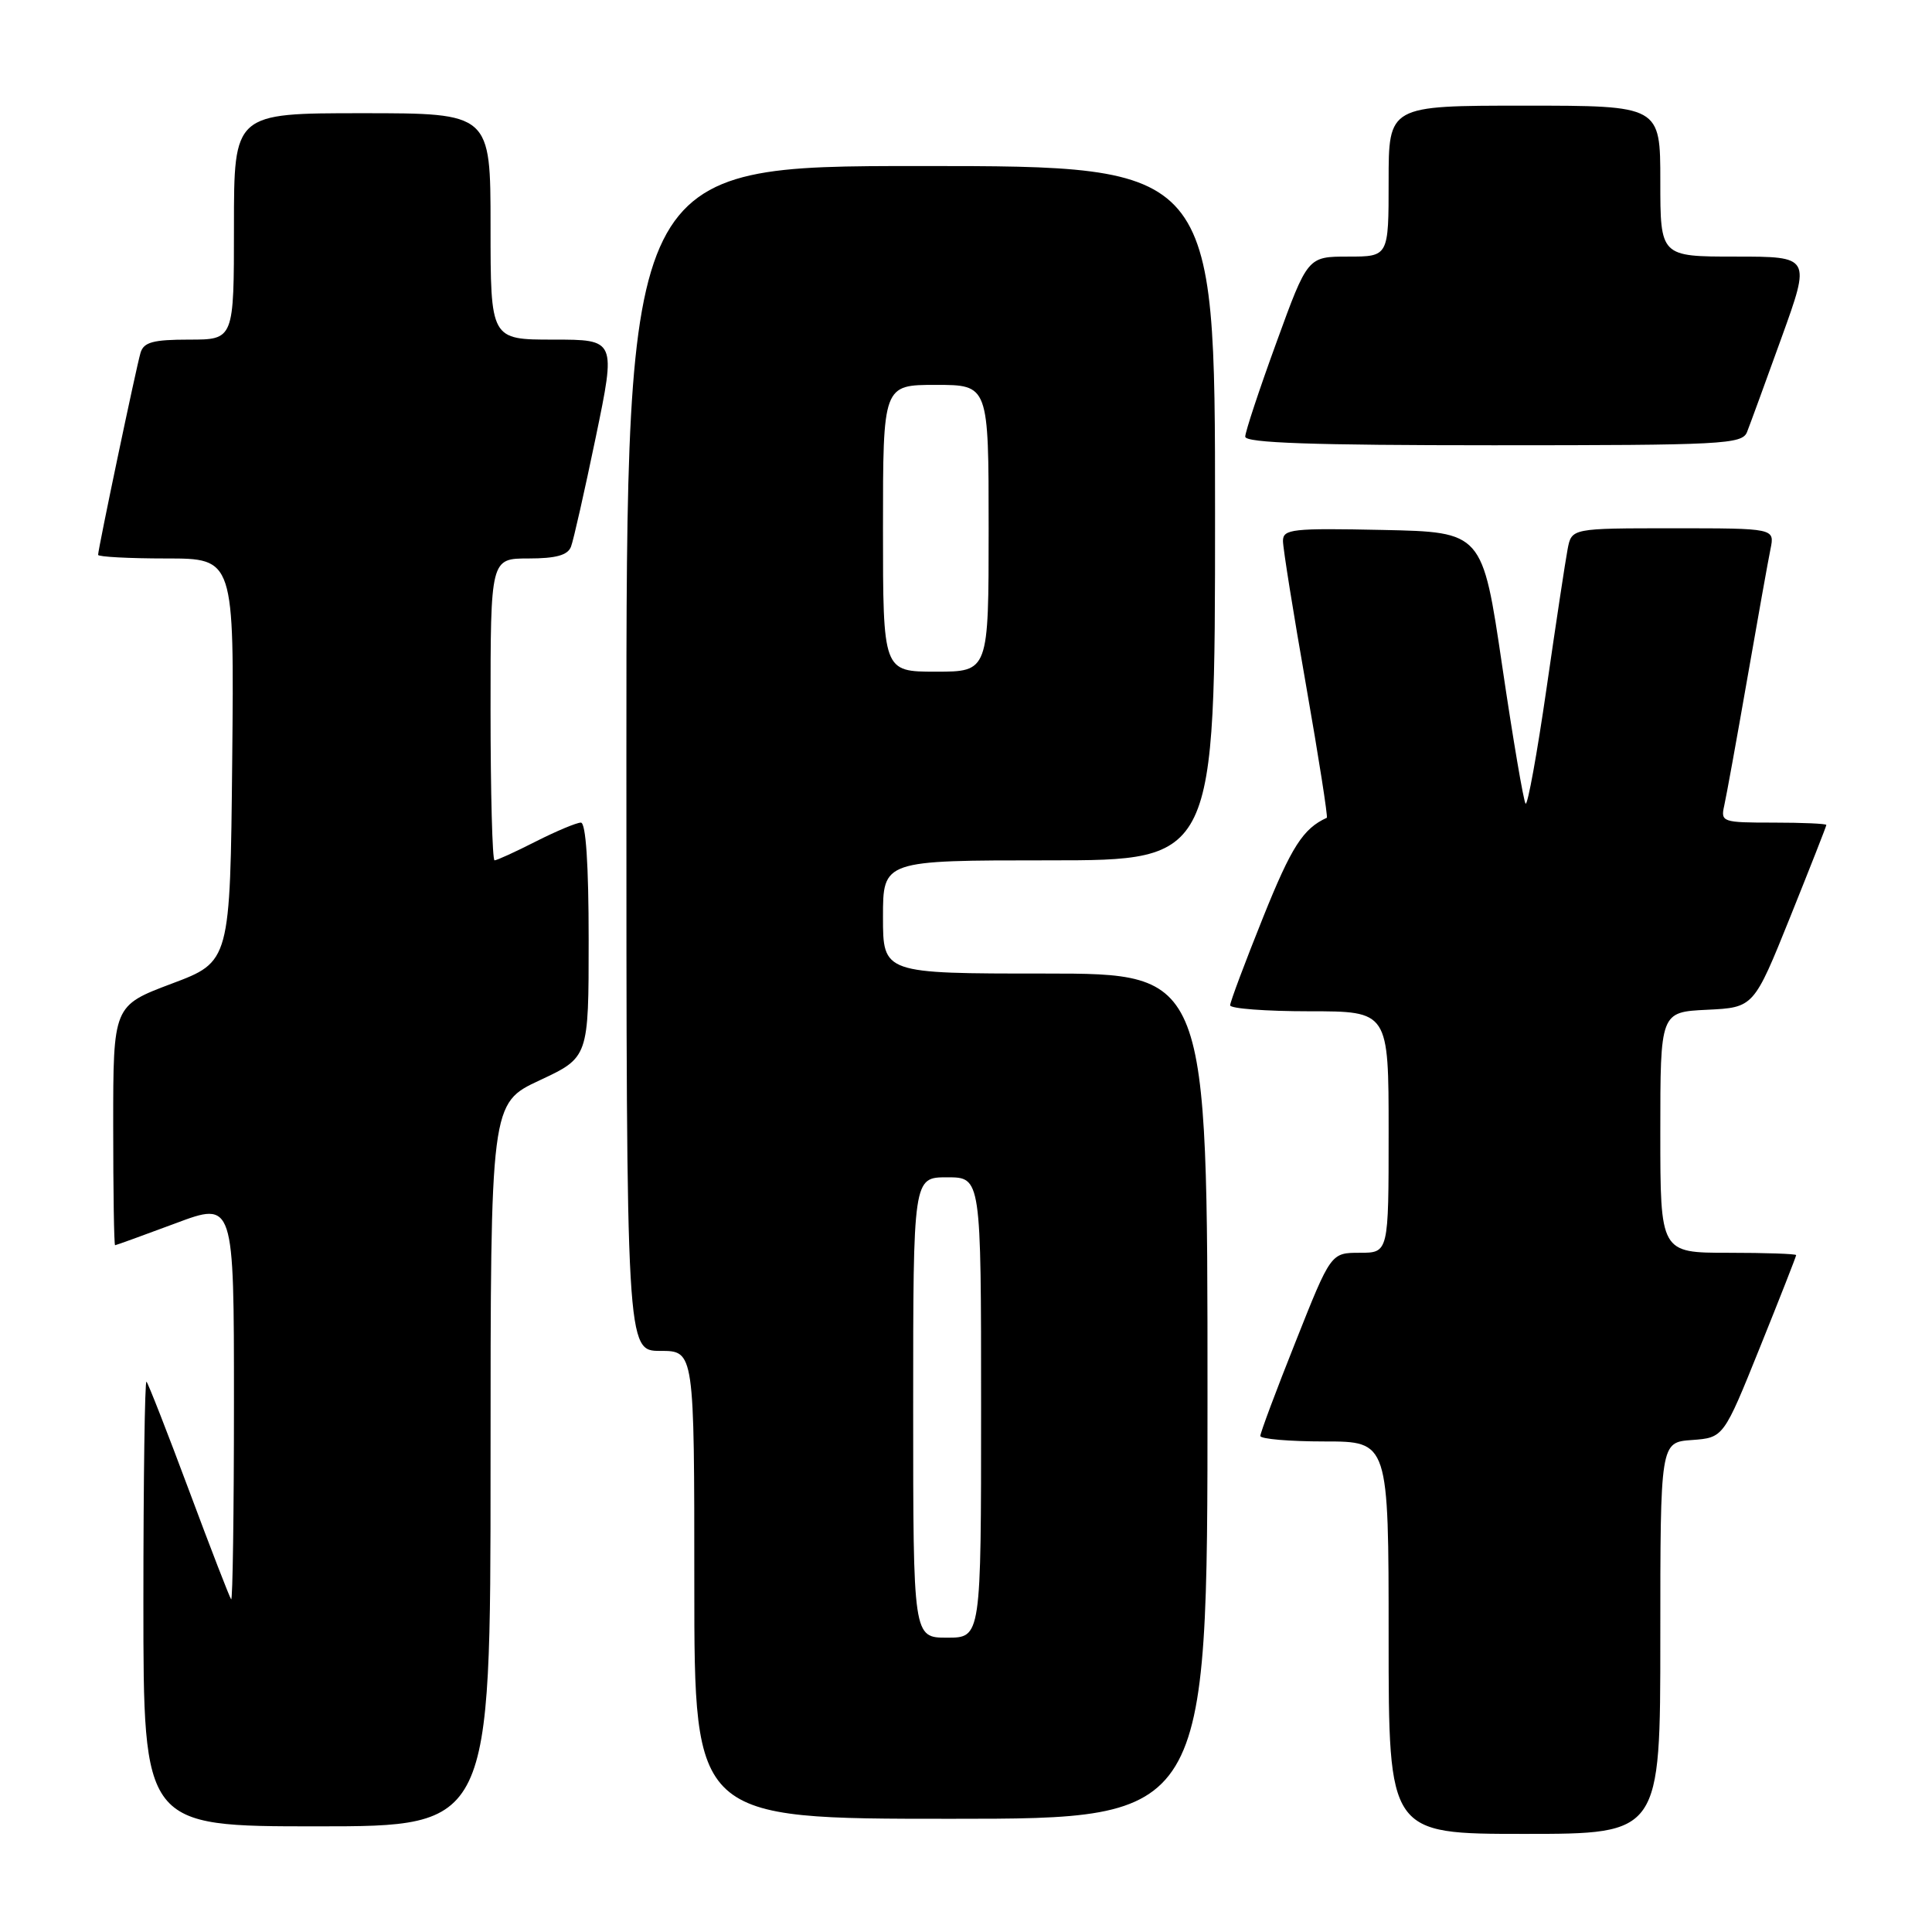 <?xml version="1.0" encoding="UTF-8" standalone="no"?>
<!DOCTYPE svg PUBLIC "-//W3C//DTD SVG 1.1//EN" "http://www.w3.org/Graphics/SVG/1.1/DTD/svg11.dtd" >
<svg xmlns="http://www.w3.org/2000/svg" xmlns:xlink="http://www.w3.org/1999/xlink" version="1.1" viewBox="0 0 256 256">
 <g >
 <path fill="currentColor"
d=" M 220.00 217.06 C 220.00 191.11 220.00 191.11 224.19 190.81 C 228.38 190.50 228.38 190.50 233.19 178.56 C 235.84 171.99 238.00 166.48 238.00 166.31 C 238.00 166.14 233.95 166.00 229.00 166.00 C 220.00 166.00 220.00 166.00 220.00 150.05 C 220.00 134.10 220.00 134.10 226.19 133.80 C 232.38 133.50 232.38 133.50 237.19 121.56 C 239.83 114.99 242.00 109.48 242.00 109.31 C 242.00 109.14 238.84 109.00 234.98 109.00 C 228.22 109.00 227.98 108.92 228.47 106.75 C 228.75 105.51 230.12 97.97 231.51 90.00 C 232.90 82.03 234.29 74.26 234.60 72.75 C 235.16 70.00 235.16 70.00 221.70 70.00 C 208.25 70.00 208.25 70.00 207.72 72.75 C 207.43 74.26 206.17 82.58 204.92 91.24 C 203.67 99.89 202.42 106.75 202.15 106.49 C 201.89 106.22 200.49 98.01 199.05 88.25 C 196.43 70.50 196.43 70.50 183.21 70.22 C 171.22 69.97 170.00 70.10 170.00 71.68 C 170.00 72.64 171.38 81.25 173.06 90.82 C 174.74 100.39 175.97 108.28 175.81 108.36 C 172.67 109.79 171.13 112.19 167.40 121.47 C 164.98 127.49 163.00 132.77 163.00 133.21 C 163.00 133.64 167.72 134.00 173.50 134.00 C 184.00 134.00 184.00 134.00 184.00 150.00 C 184.00 166.00 184.00 166.00 180.18 166.00 C 176.35 166.00 176.35 166.00 171.68 177.77 C 169.10 184.24 167.00 189.86 167.00 190.27 C 167.00 190.67 170.82 191.00 175.50 191.00 C 184.00 191.00 184.00 191.00 184.00 217.00 C 184.00 243.00 184.00 243.00 202.00 243.00 C 220.00 243.00 220.00 243.00 220.00 217.06 Z  M 65.00 194.09 C 65.00 146.19 65.00 146.19 71.50 143.15 C 78.00 140.11 78.00 140.11 78.00 124.55 C 78.00 114.52 77.63 109.00 76.97 109.00 C 76.40 109.00 73.71 110.13 71.00 111.50 C 68.29 112.88 65.83 114.00 65.53 114.00 C 65.24 114.00 65.00 105.00 65.00 94.00 C 65.00 74.00 65.00 74.00 70.03 74.00 C 73.66 74.00 75.23 73.57 75.66 72.44 C 75.99 71.59 77.46 65.06 78.94 57.94 C 81.62 45.00 81.62 45.00 73.31 45.00 C 65.00 45.00 65.00 45.00 65.00 30.00 C 65.00 15.00 65.00 15.00 48.00 15.00 C 31.00 15.00 31.00 15.00 31.00 30.00 C 31.00 45.00 31.00 45.00 25.07 45.00 C 20.28 45.00 19.04 45.34 18.62 46.75 C 18.05 48.68 13.00 72.74 13.00 73.52 C 13.00 73.78 17.06 74.00 22.02 74.00 C 31.03 74.00 31.03 74.00 30.77 100.71 C 30.50 127.43 30.50 127.43 22.75 130.34 C 15.00 133.26 15.00 133.26 15.00 149.13 C 15.00 157.86 15.11 165.00 15.25 165.00 C 15.39 164.99 18.99 163.69 23.25 162.10 C 31.00 159.20 31.00 159.20 31.00 185.77 C 31.00 200.38 30.83 212.15 30.63 211.92 C 30.43 211.69 27.92 205.20 25.05 197.50 C 22.18 189.80 19.64 183.31 19.41 183.08 C 19.19 182.85 19.00 196.02 19.00 212.33 C 19.00 242.00 19.00 242.00 42.00 242.00 C 65.00 242.00 65.00 242.00 65.00 194.09 Z  M 160.00 185.00 C 160.00 129.00 160.00 129.00 138.50 129.00 C 117.00 129.00 117.00 129.00 117.00 121.50 C 117.00 114.00 117.00 114.00 139.00 114.00 C 161.00 114.00 161.00 114.00 161.00 68.00 C 161.00 22.00 161.00 22.00 122.00 22.00 C 83.00 22.00 83.00 22.00 83.00 100.50 C 83.00 179.00 83.00 179.00 87.50 179.00 C 92.00 179.00 92.00 179.00 92.00 210.00 C 92.00 241.00 92.00 241.00 126.00 241.00 C 160.00 241.00 160.00 241.00 160.00 185.00 Z  M 231.49 57.25 C 231.87 56.29 233.93 50.66 236.06 44.75 C 239.94 34.00 239.94 34.00 229.97 34.00 C 220.00 34.00 220.00 34.00 220.00 24.00 C 220.00 14.00 220.00 14.00 202.00 14.00 C 184.00 14.00 184.00 14.00 184.00 24.00 C 184.00 34.00 184.00 34.00 178.64 34.00 C 173.27 34.00 173.27 34.00 169.14 45.36 C 166.86 51.61 165.00 57.23 165.00 57.86 C 165.00 58.69 173.95 59.00 197.89 59.00 C 228.29 59.00 230.84 58.87 231.49 57.25 Z  M 121.00 186.50 C 121.00 156.00 121.00 156.00 125.50 156.00 C 130.00 156.00 130.00 156.00 130.00 186.50 C 130.00 217.00 130.00 217.00 125.50 217.00 C 121.00 217.00 121.00 217.00 121.00 186.50 Z  M 117.00 70.00 C 117.00 51.00 117.00 51.00 124.00 51.00 C 131.00 51.00 131.00 51.00 131.00 70.00 C 131.00 89.00 131.00 89.00 124.00 89.00 C 117.00 89.00 117.00 89.00 117.00 70.00 Z "/>
</g>
</svg>